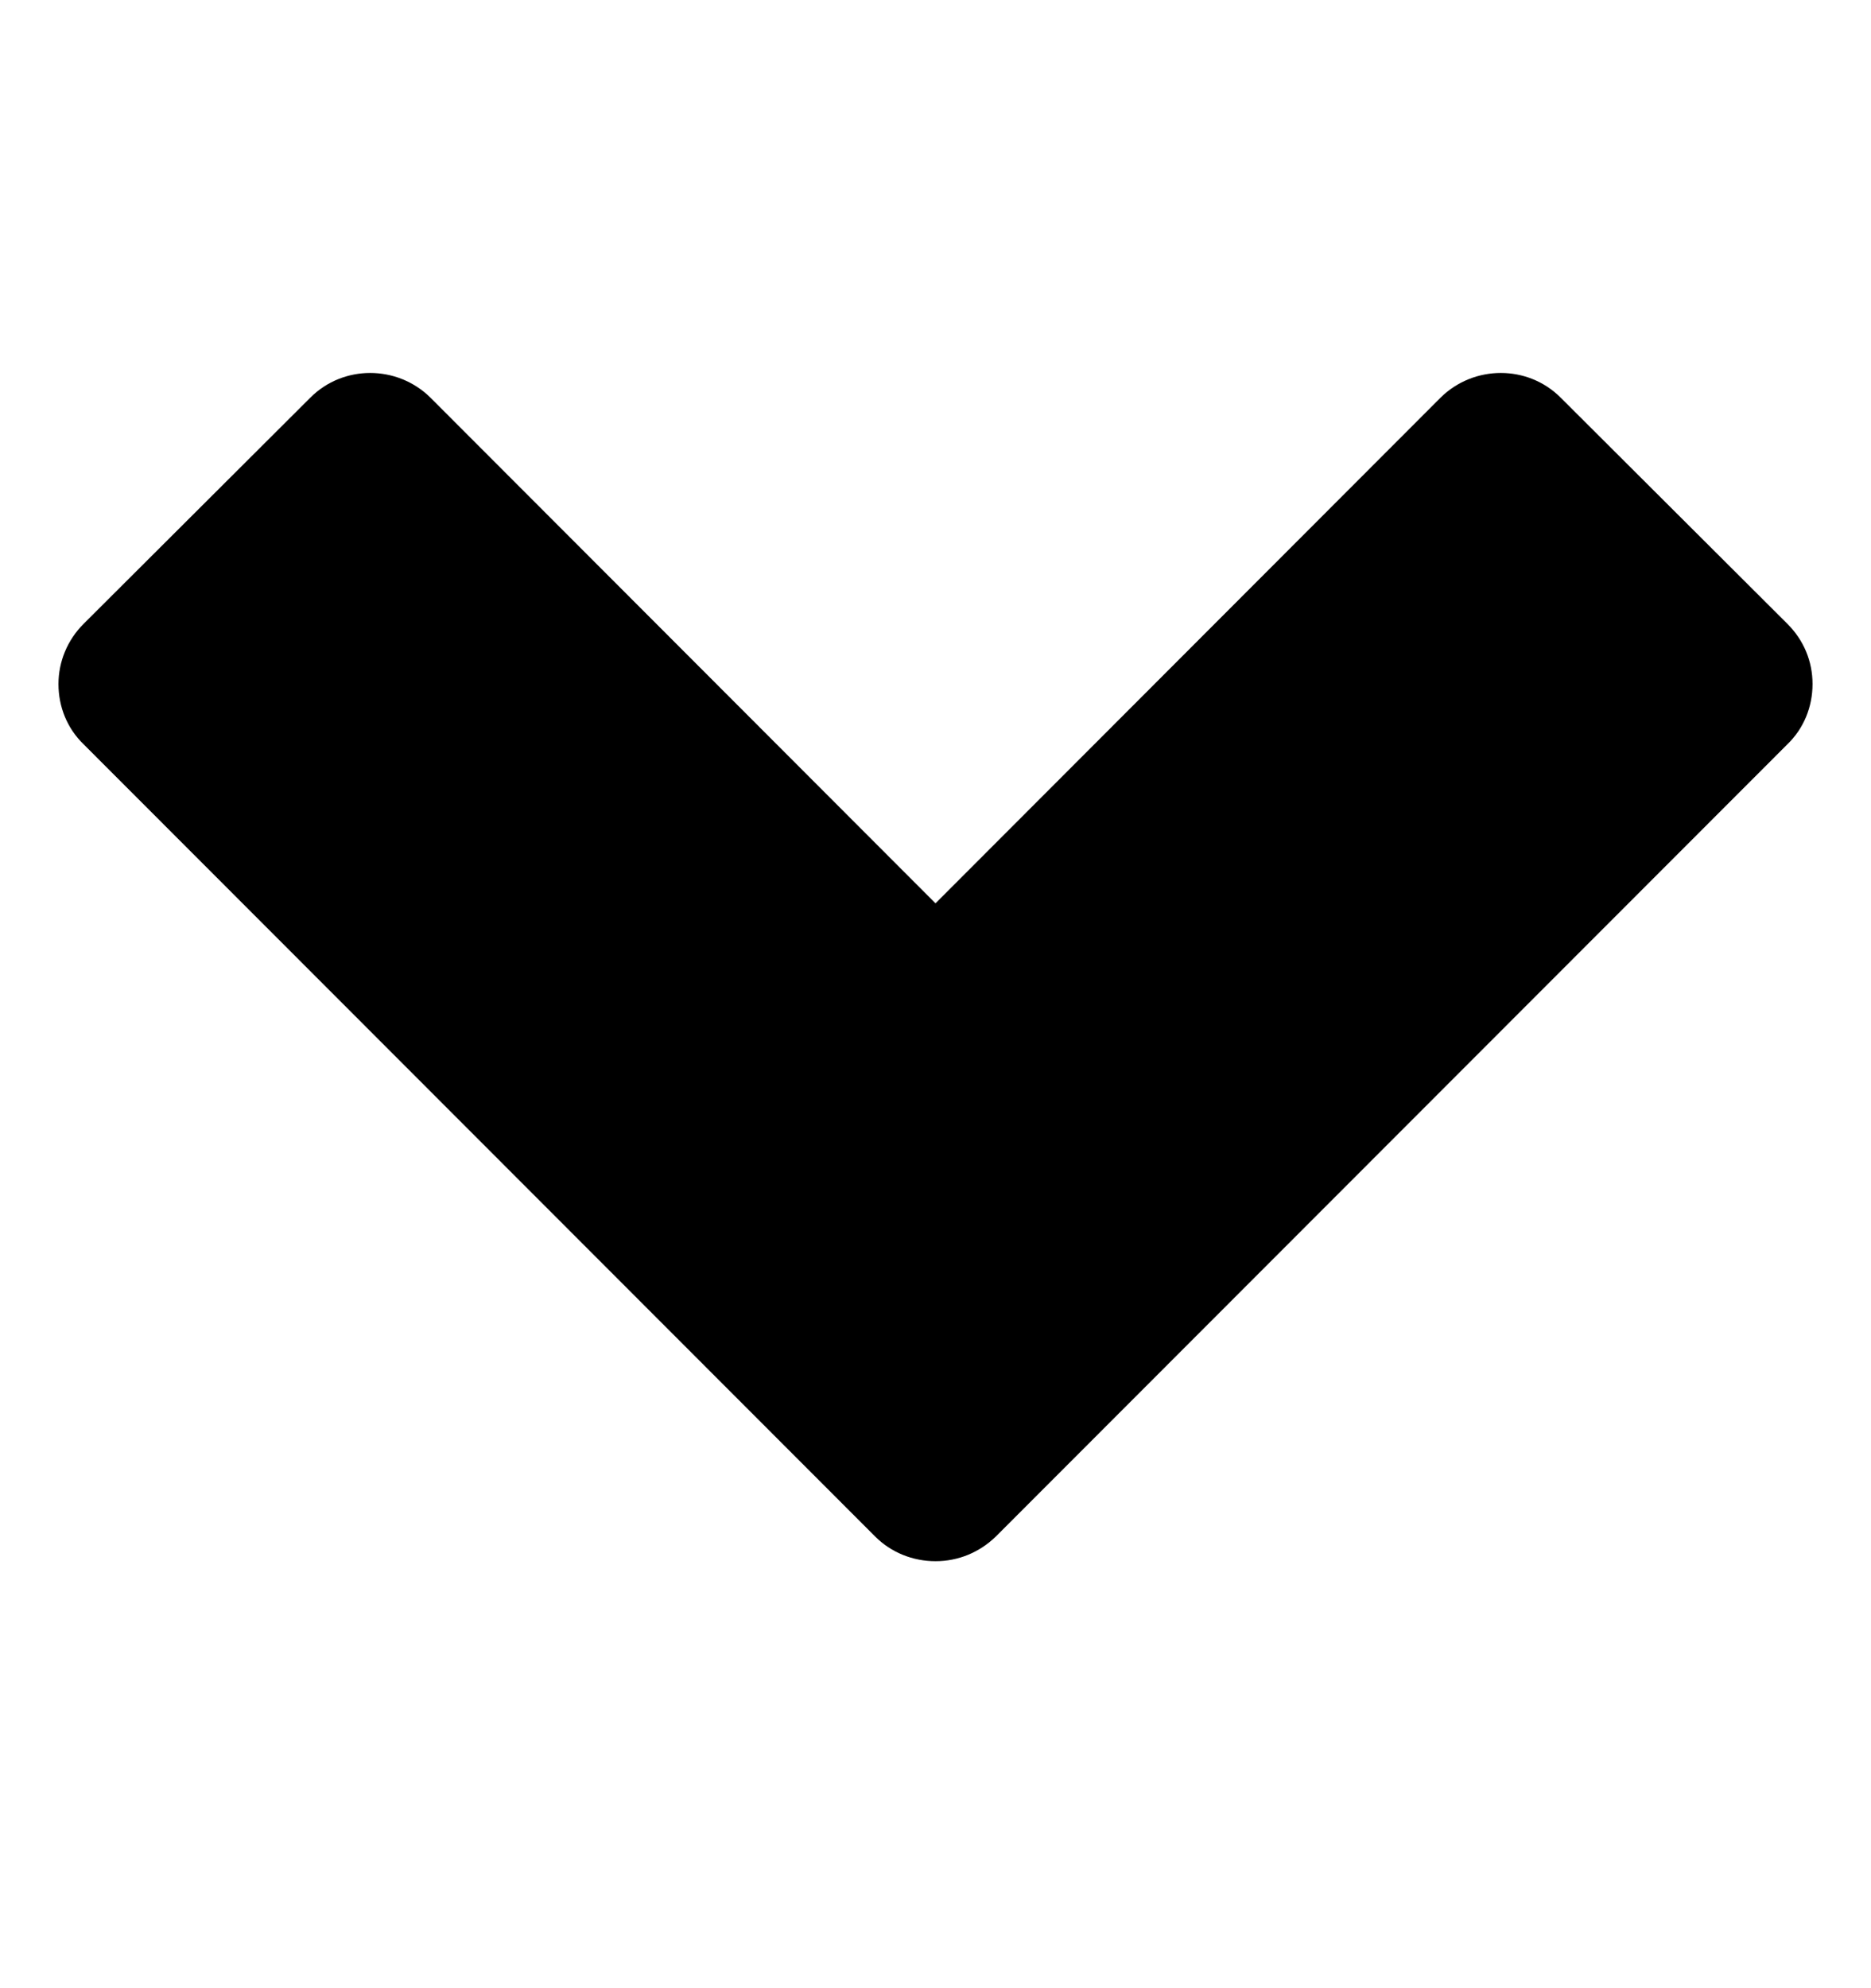<svg width="16" height="17" viewBox="0 0 16 17" fill="none" xmlns="http://www.w3.org/2000/svg">
<path d="M13.345 3.399C13.065 3.119 12.605 3.119 12.32 3.399L8 7.724L3.68 3.399C3.395 3.119 2.935 3.119 2.655 3.399L0.715 5.334C0.575 5.474 0.5 5.659 0.5 5.849C0.5 6.044 0.575 6.229 0.715 6.364L7.485 13.139C7.62 13.274 7.805 13.349 8 13.349C8.195 13.349 8.375 13.274 8.515 13.139L15.285 6.364C15.425 6.229 15.5 6.044 15.5 5.849C15.5 5.654 15.425 5.474 15.285 5.334L13.345 3.399Z" fill="black"/>
</svg>

